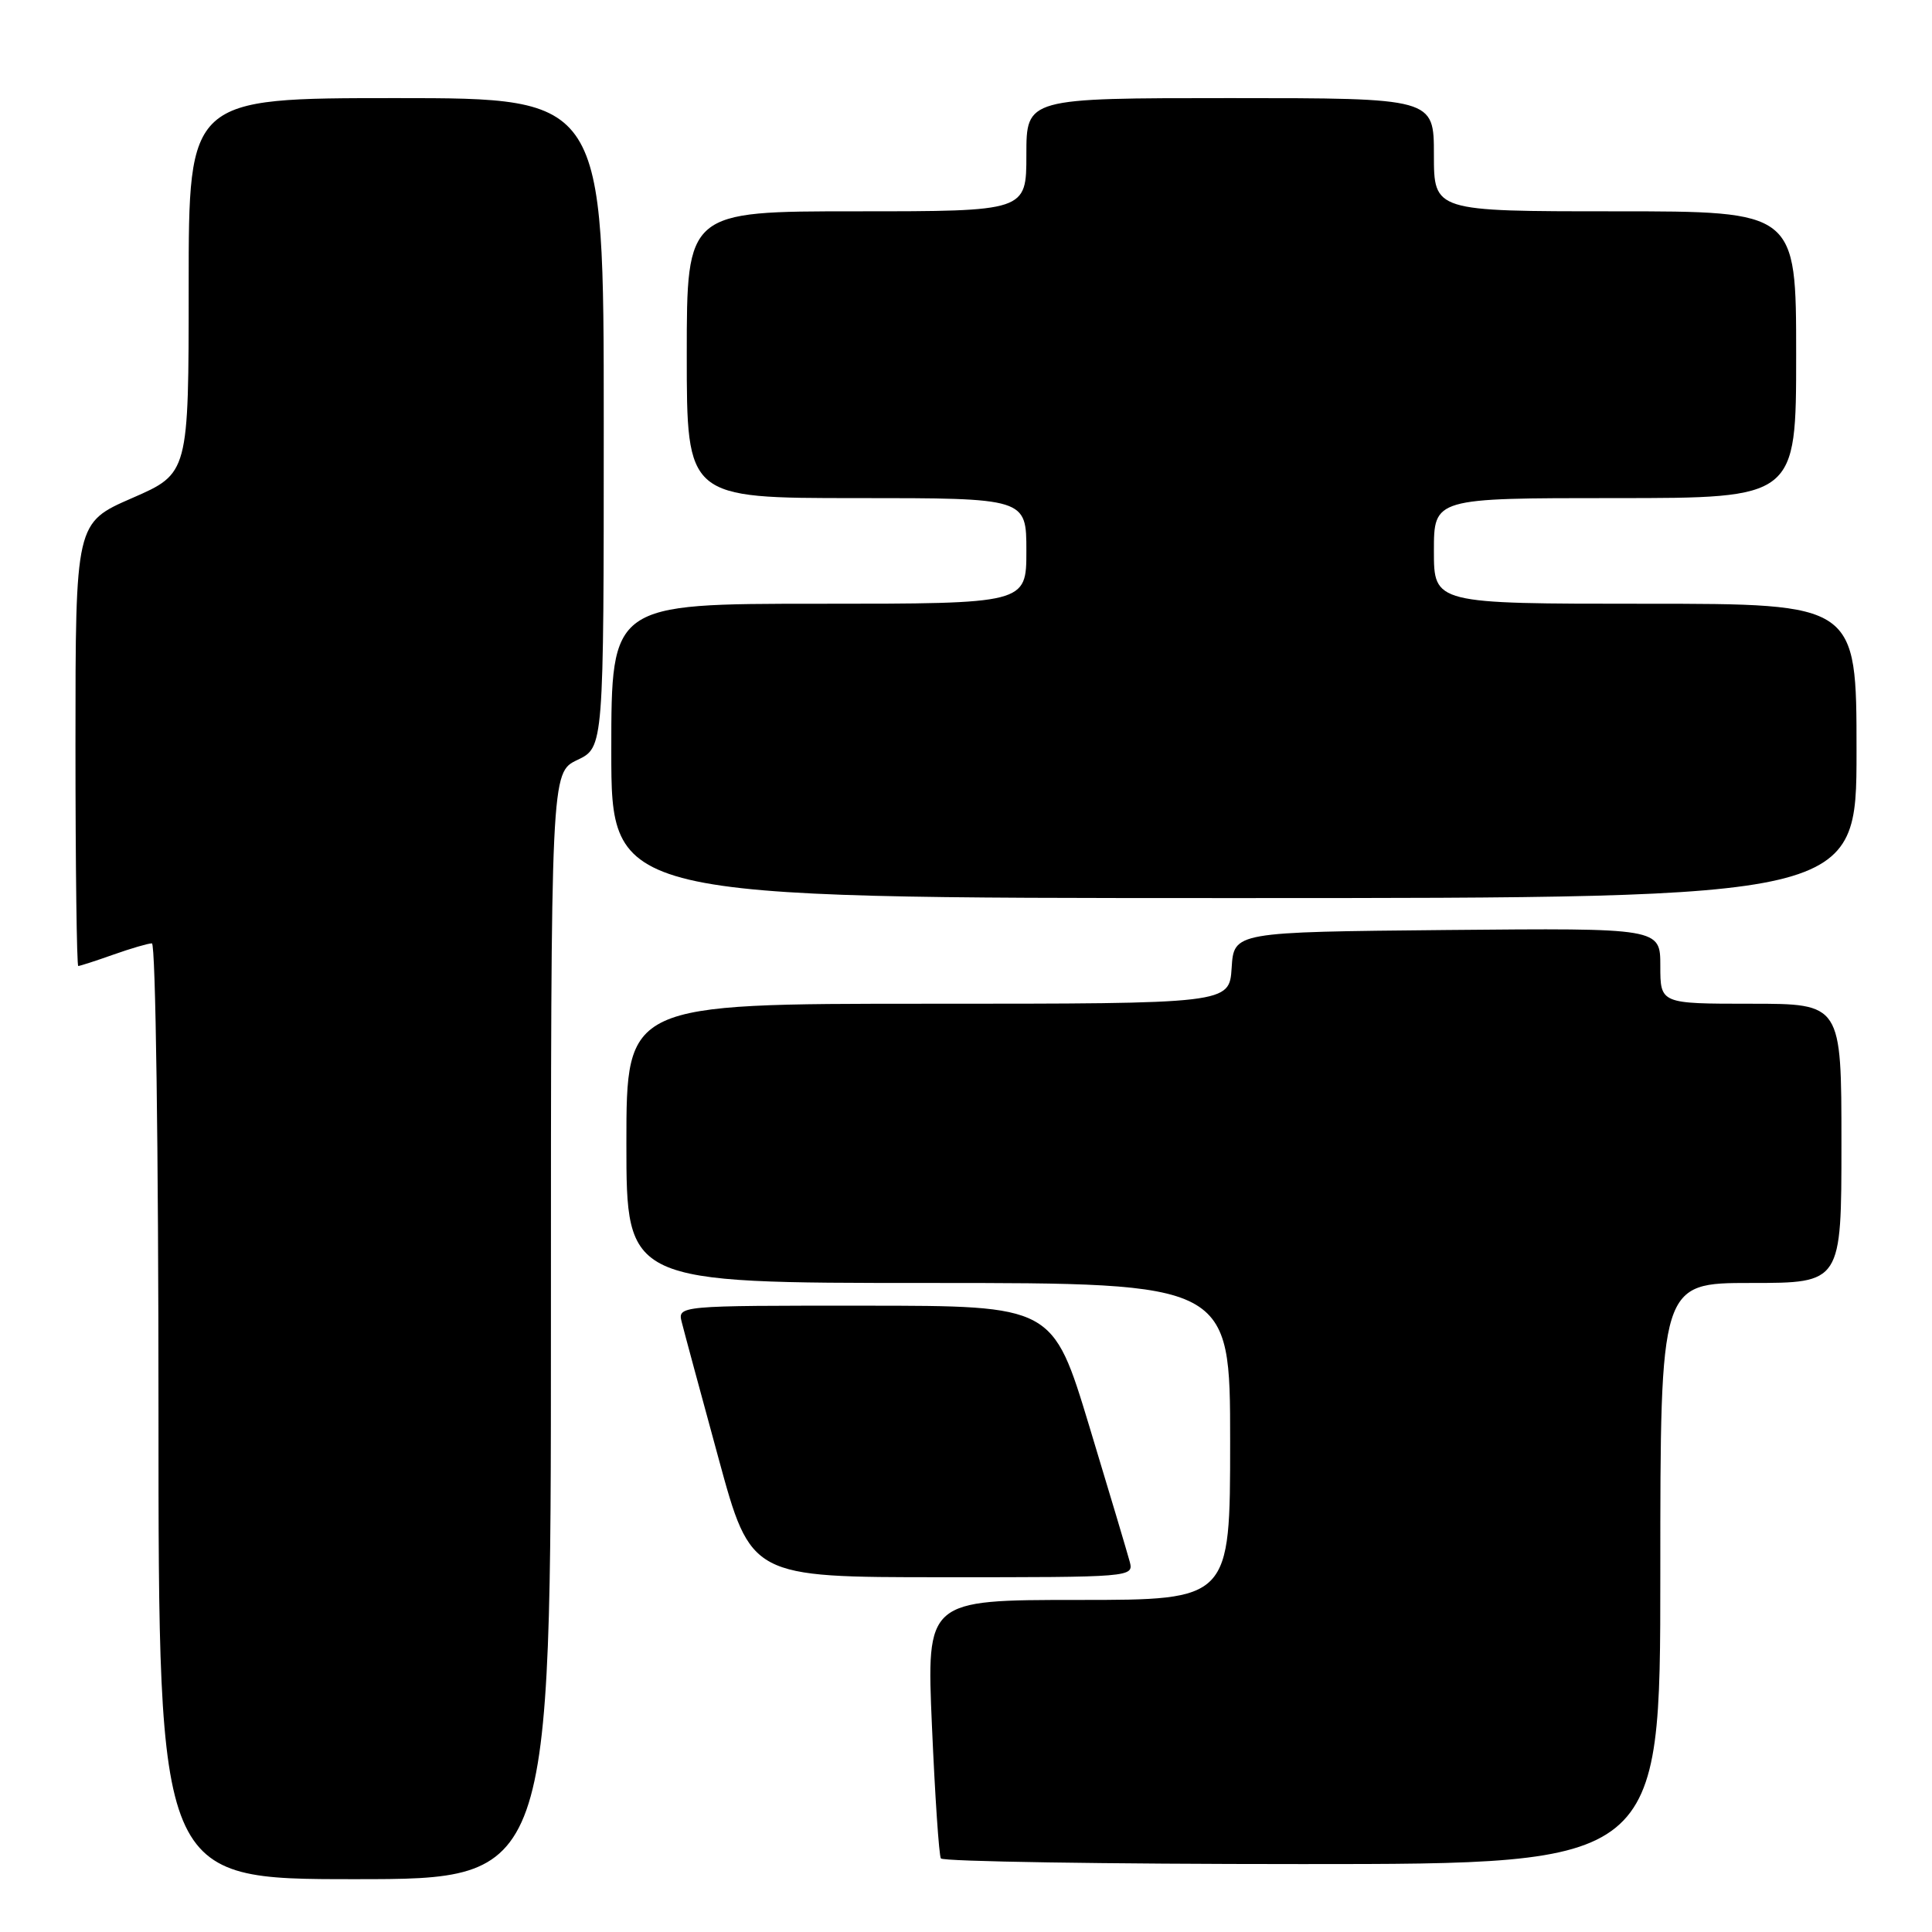 <?xml version="1.0" encoding="UTF-8" standalone="no"?>
<!DOCTYPE svg PUBLIC "-//W3C//DTD SVG 1.1//EN" "http://www.w3.org/Graphics/SVG/1.1/DTD/svg11.dtd" >
<svg xmlns="http://www.w3.org/2000/svg" xmlns:xlink="http://www.w3.org/1999/xlink" version="1.1" viewBox="0 0 256 256">
 <g >
 <path fill="currentColor"
d=" M 73.00 175.69 C 73.00 102.37 73.00 102.37 76.50 100.70 C 80.00 99.03 80.00 99.03 80.00 56.02 C 80.00 13.00 80.00 13.00 52.50 13.00 C 25.00 13.00 25.00 13.00 25.00 37.86 C 25.00 62.73 25.00 62.73 17.50 66.00 C 10.00 69.27 10.00 69.27 10.00 98.64 C 10.00 114.79 10.17 128.00 10.37 128.00 C 10.58 128.00 12.66 127.33 15.00 126.50 C 17.34 125.67 19.64 125.00 20.13 125.00 C 20.62 125.00 21.00 152.28 21.00 187.00 C 21.00 249.00 21.00 249.00 47.00 249.00 C 73.00 249.00 73.00 249.00 73.00 175.69 Z  M 220.00 208.50 C 220.00 170.00 220.00 170.00 232.00 170.00 C 244.00 170.00 244.00 170.00 244.00 151.50 C 244.00 133.00 244.00 133.00 232.00 133.00 C 220.00 133.00 220.00 133.00 220.00 127.98 C 220.00 122.97 220.00 122.97 191.75 123.23 C 163.50 123.50 163.50 123.50 163.20 128.25 C 162.89 133.00 162.89 133.00 122.95 133.00 C 83.00 133.00 83.00 133.00 83.00 151.50 C 83.00 170.00 83.00 170.00 123.00 170.00 C 163.00 170.00 163.00 170.00 163.00 191.00 C 163.00 212.00 163.00 212.00 142.88 212.00 C 122.76 212.00 122.76 212.00 123.49 228.75 C 123.89 237.96 124.42 245.84 124.67 246.25 C 124.92 246.66 146.47 247.00 172.56 247.00 C 220.00 247.00 220.00 247.00 220.00 208.50 Z  M 149.70 206.95 C 149.40 205.83 146.99 197.73 144.33 188.96 C 139.50 173.02 139.50 173.02 114.63 173.01 C 89.77 173.00 89.77 173.00 90.35 175.25 C 90.66 176.49 92.85 184.59 95.21 193.24 C 99.50 208.99 99.50 208.99 124.87 208.99 C 149.93 209.00 150.23 208.98 149.70 206.95 Z  M 246.00 99.50 C 246.00 80.00 246.00 80.00 218.00 80.00 C 190.00 80.00 190.00 80.00 190.00 73.00 C 190.00 66.00 190.00 66.00 214.00 66.00 C 238.00 66.00 238.00 66.00 238.00 47.00 C 238.00 28.00 238.00 28.00 214.00 28.00 C 190.00 28.00 190.00 28.00 190.00 20.50 C 190.00 13.00 190.00 13.00 163.00 13.00 C 136.00 13.00 136.00 13.00 136.00 20.50 C 136.00 28.00 136.00 28.00 113.50 28.00 C 91.00 28.00 91.00 28.00 91.00 47.00 C 91.00 66.00 91.00 66.00 113.50 66.00 C 136.00 66.00 136.00 66.00 136.00 73.00 C 136.00 80.00 136.00 80.00 108.50 80.00 C 81.00 80.00 81.00 80.00 81.00 99.50 C 81.00 119.00 81.00 119.00 163.50 119.00 C 246.00 119.00 246.00 119.00 246.00 99.50 Z "/>
</g>
</svg>